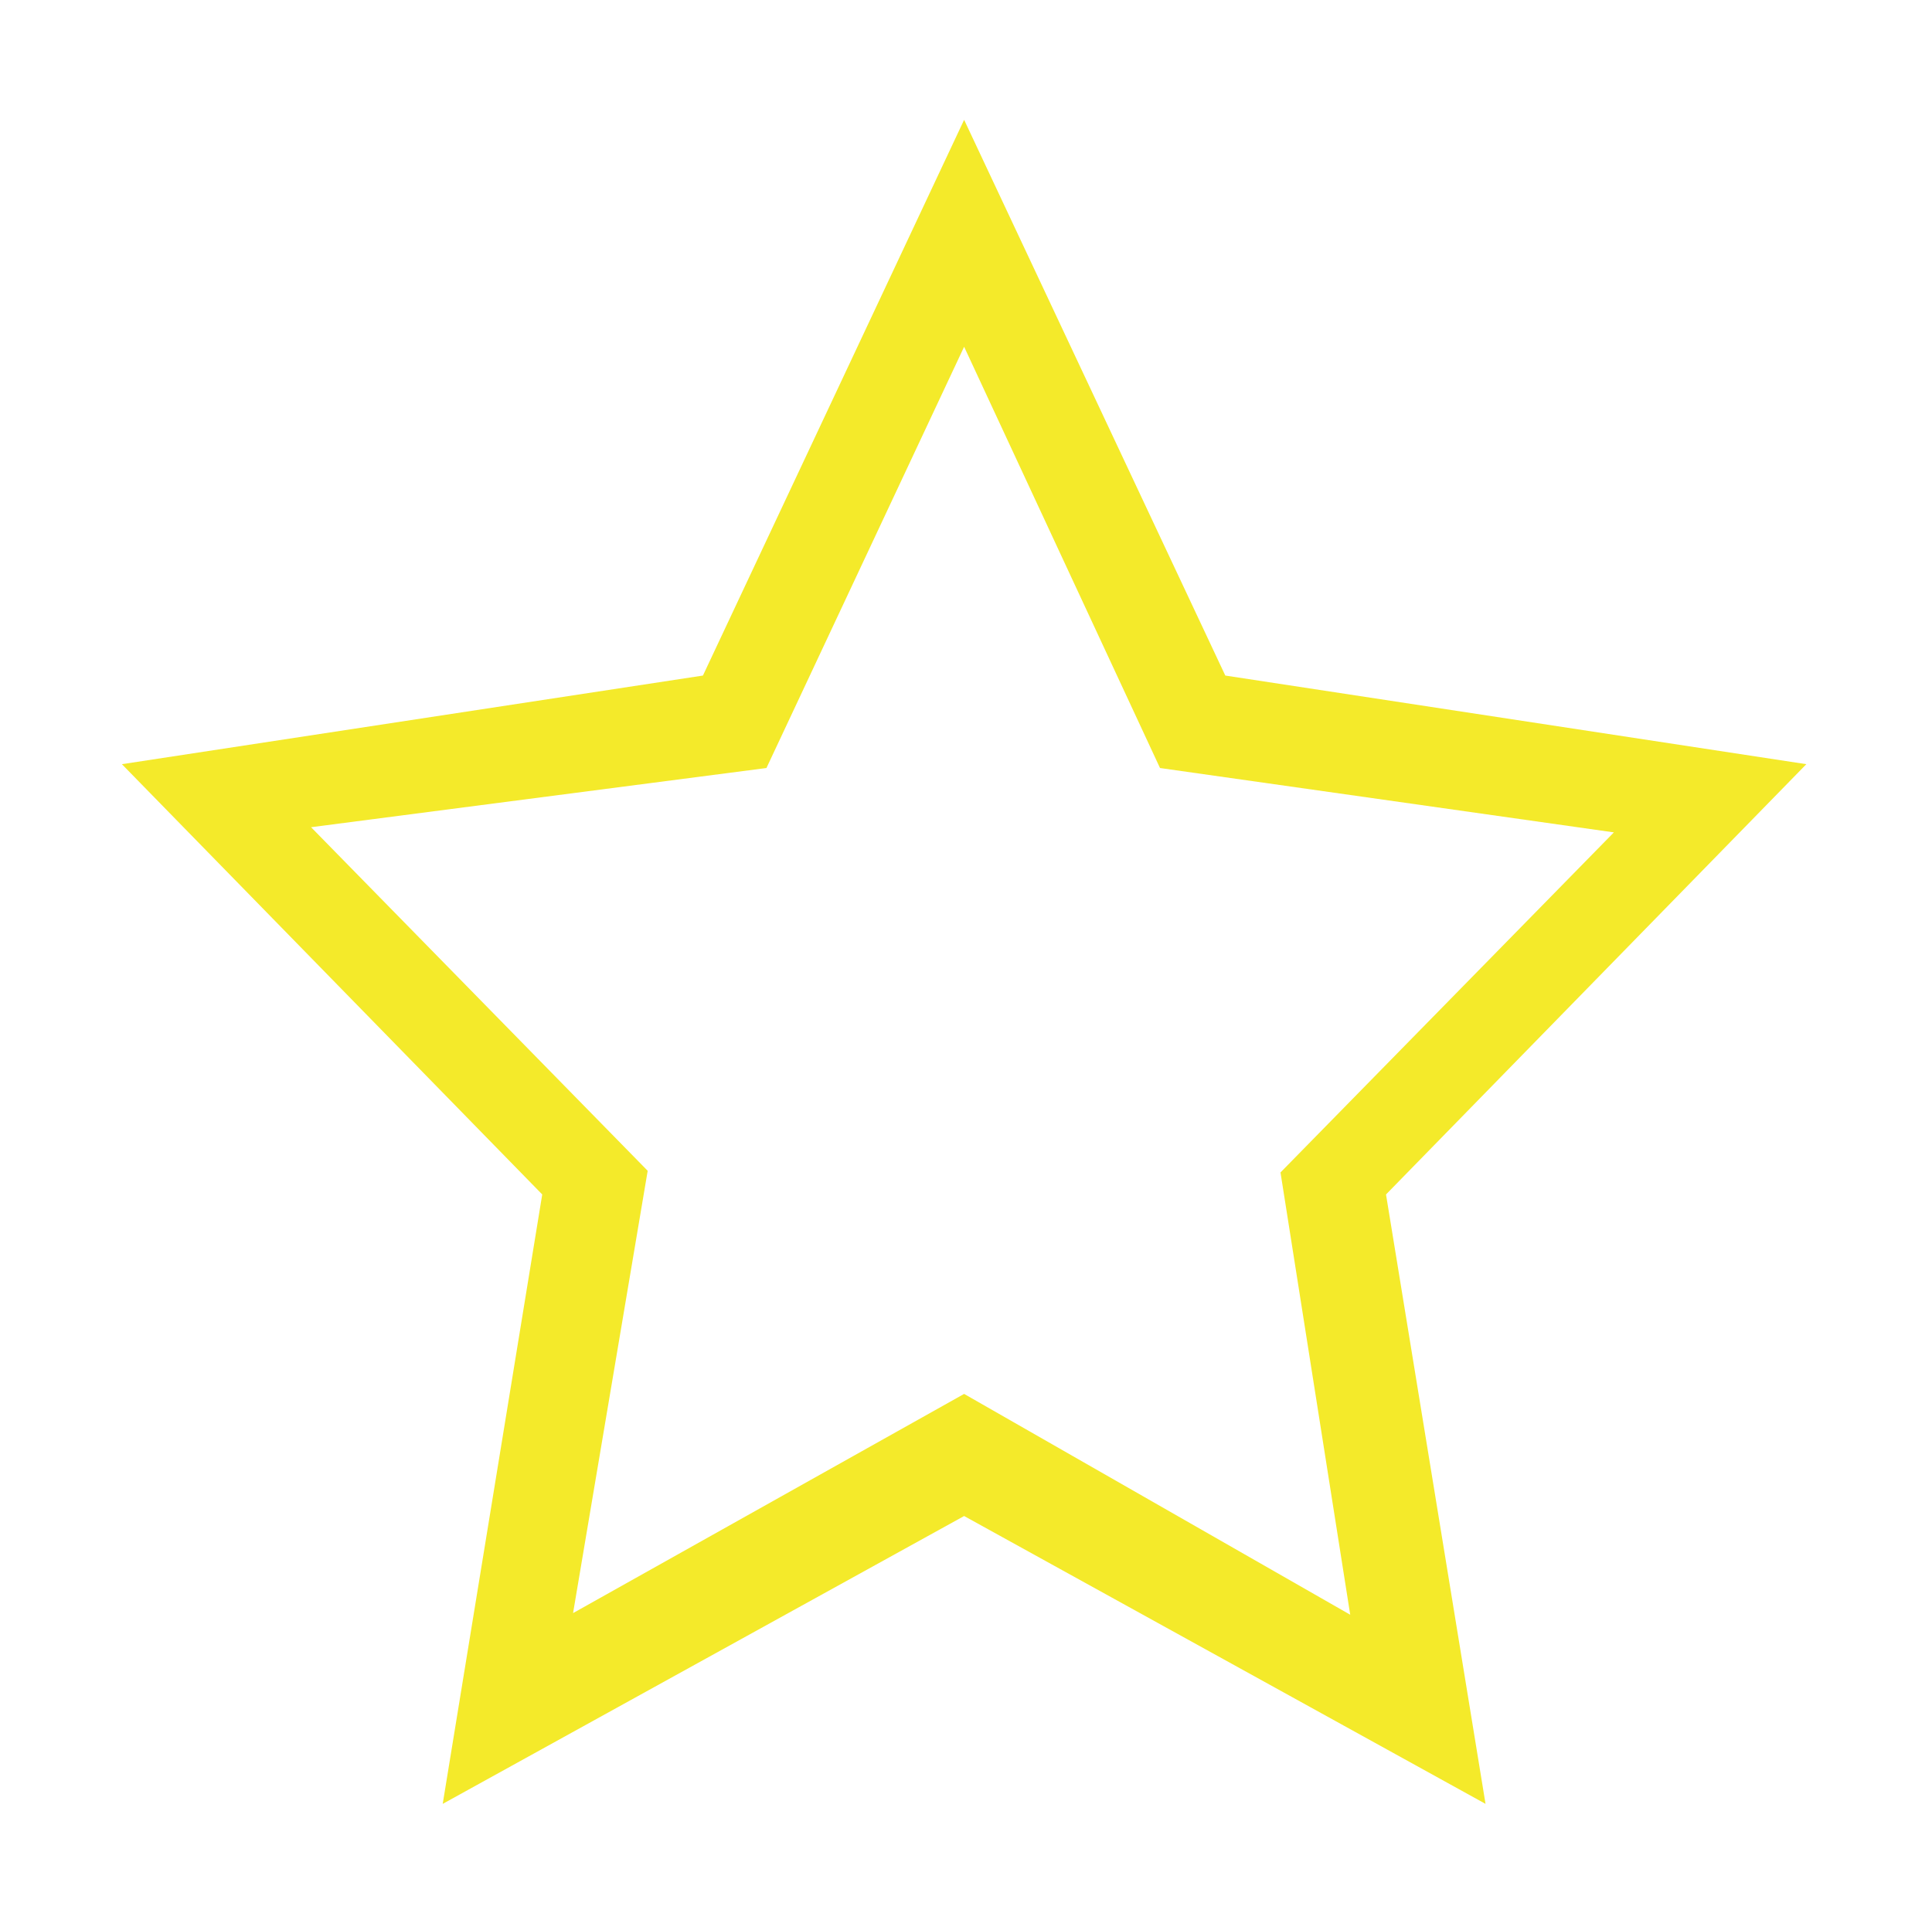 <?xml version="1.0" standalone="no"?><!DOCTYPE svg PUBLIC "-//W3C//DTD SVG 1.1//EN" "http://www.w3.org/Graphics/SVG/1.1/DTD/svg11.dtd"><svg t="1531816933897" class="icon" style="" viewBox="0 0 1025 1024" version="1.1" xmlns="http://www.w3.org/2000/svg" p-id="2348" xmlns:xlink="http://www.w3.org/1999/xlink" width="32.031" height="32"><defs><style type="text/css"></style></defs><path d="M735.331 633.852l52.798 323.391L511.504 804.492 234.875 957.242l52.799-323.391L64.671 405.516l308.262-47.03L511.504 63.579l138.564 294.907 308.264 47.03L735.331 633.852zM615.427 407.554 511.503 184.014 406.629 407.554l-241.597 31.414 178.591 182.329-39.587 234.711 207.465-116.315 204.845 117.187L679.353 622.168l176.87-180.458L615.427 407.554z" p-id="2349" fill="#f4ea2a"></path></svg>